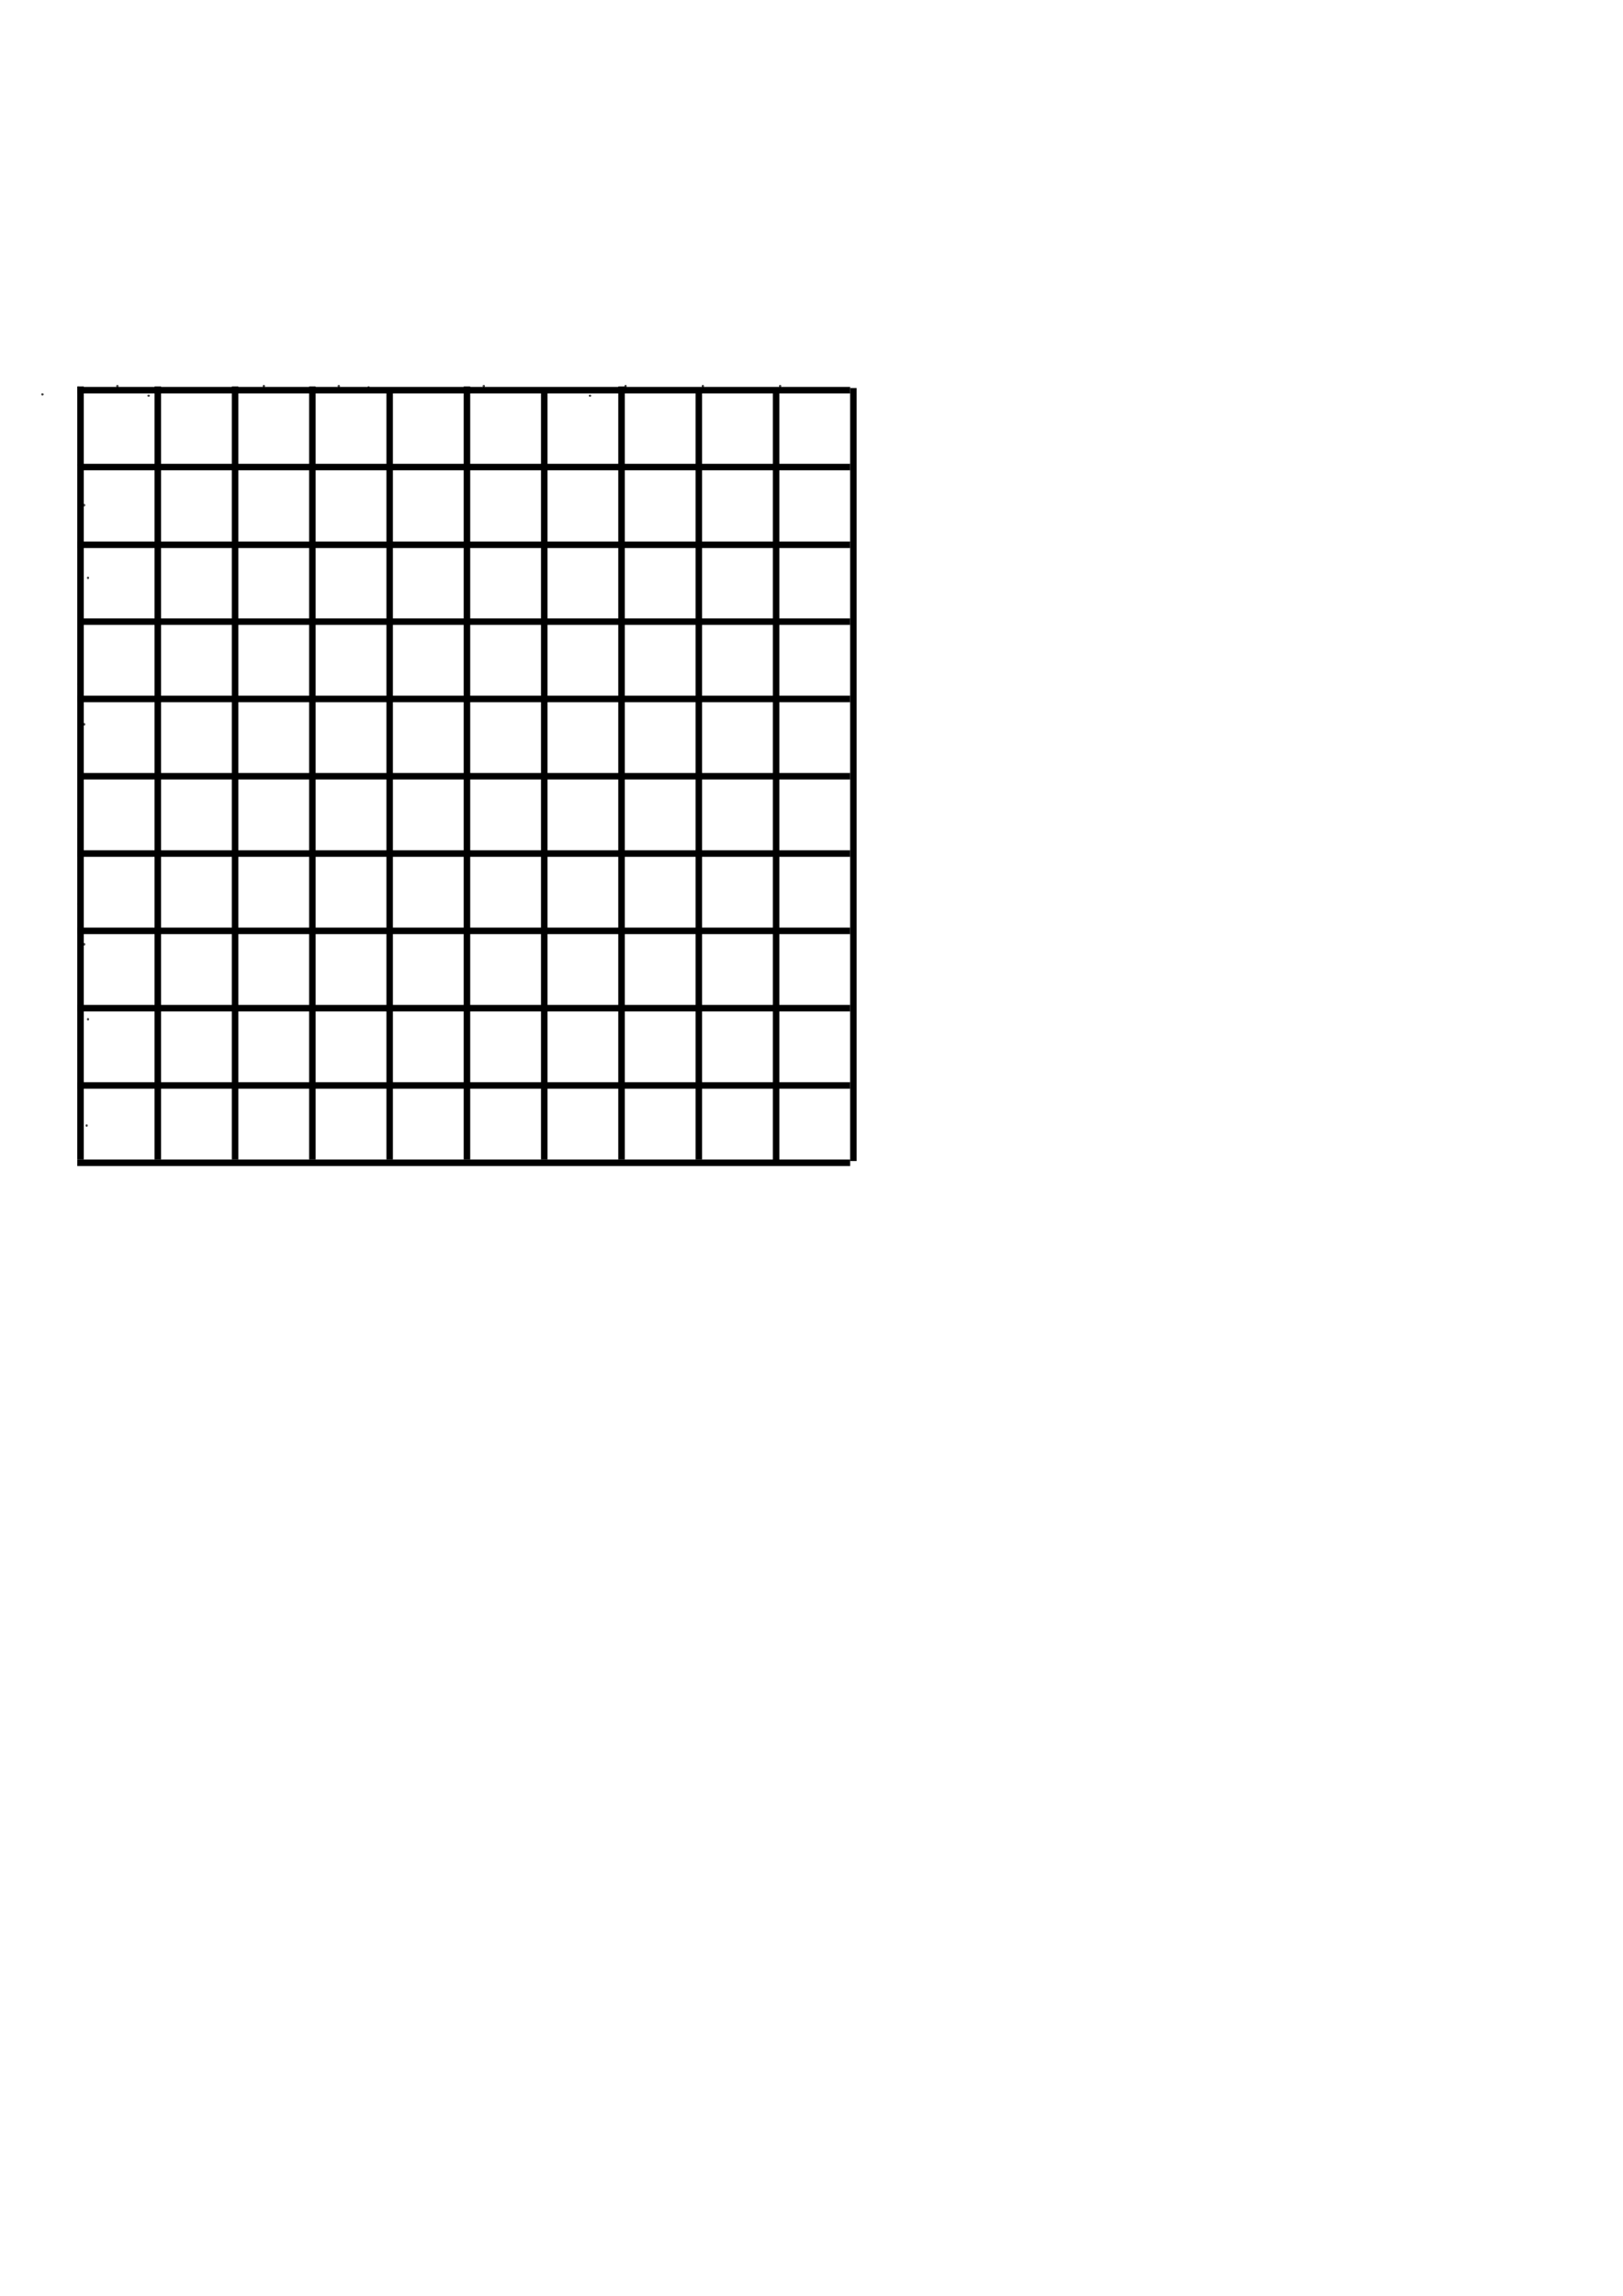 <?xml version="1.0" encoding="UTF-8" standalone="no"?>
<!-- Created with Inkscape (http://www.inkscape.org/) -->

<svg
   width="210mm"
   height="297mm"
   viewBox="0 0 210 297"
   version="1.1"
   id="svg1"
   inkscape:version="1.3 (0e150ed6c4, 2023-07-21)"
   sodipodi:docname="10x10grid.svg"
   xmlns:inkscape="http://www.inkscape.org/namespaces/inkscape"
   xmlns:sodipodi="http://sodipodi.sourceforge.net/DTD/sodipodi-0.dtd"
   xmlns="http://www.w3.org/2000/svg"
   xmlns:svg="http://www.w3.org/2000/svg">
  <sodipodi:namedview
     id="namedview1"
     pagecolor="#ffffff"
     bordercolor="#000000"
     borderopacity="0.25"
     inkscape:showpageshadow="2"
     inkscape:pageopacity="0.0"
     inkscape:pagecheckerboard="0"
     inkscape:deskcolor="#d1d1d1"
     inkscape:document-units="mm"
     inkscape:zoom="1.4627806"
     inkscape:cx="272.42637"
     inkscape:cy="319.5968"
     inkscape:window-width="1920"
     inkscape:window-height="1017"
     inkscape:window-x="-8"
     inkscape:window-y="-8"
     inkscape:window-maximized="1"
     inkscape:current-layer="layer1" />
  <defs
     id="defs1" />
  <g
     inkscape:label="Layer 1"
     inkscape:groupmode="layer"
     id="layer1">
    <ellipse
       id="path1"
       style="fill:#000000;stroke:#000000;stroke-width:0.209"
       cx="10.137"
       cy="60.149"
       rx="0.033"
       ry="0.045" />
    <ellipse
       id="path2"
       style="fill:#000000;stroke:#000000;stroke-width:0.209"
       cx="10.137"
       cy="50.149"
       rx="0.033"
       ry="0.045" />
    <path
       style="fill:#000000;stroke:#000000;stroke-width:0.843;stroke-dasharray:none;stroke-opacity:1"
       d="M 10,50.475 H 110"
       id="path3" />
    <ellipse
       id="path1-4"
       style="fill:#000000;stroke:#000000;stroke-width:0.209"
       cx="11.388"
       cy="74.754"
       rx="0.033"
       ry="0.045" />
    <ellipse
       id="path2-3"
       style="fill:#000000;stroke:#000000;stroke-width:0.209"
       cx="10.9"
       cy="65.352"
       rx="0.033"
       ry="0.045" />
    <path
       style="fill:#000000;stroke:#000000;stroke-width:0.839;stroke-dasharray:none;stroke-opacity:1"
       d="M 10.763,60.42 H 110"
       id="path3-2" />
    <ellipse
       id="path1-0"
       style="fill:#000000;stroke:#000000;stroke-width:0.209"
       cx="10.137"
       cy="88.497"
       rx="0.033"
       ry="0.045" />
    <ellipse
       id="path2-5"
       style="fill:#000000;stroke:#000000;stroke-width:0.209"
       cx="10.137"
       cy="70.149"
       rx="0.033"
       ry="0.045" />
    <path
       style="fill:#000000;stroke:#000000;stroke-width:0.843;stroke-dasharray:none;stroke-opacity:1"
       d="M 10,70.475 H 110"
       id="path3-21" />
    <ellipse
       id="path1-4-1"
       style="fill:#000000;stroke:#000000;stroke-width:0.209"
       cx="10.312"
       cy="103.401"
       rx="0.033"
       ry="0.045" />
    <ellipse
       id="path2-3-8"
       style="fill:#000000;stroke:#000000;stroke-width:0.209"
       cx="10.9"
       cy="93.7"
       rx="0.033"
       ry="0.045" />
    <path
       style="fill:#000000;stroke:#000000;stroke-width:0.839;stroke-dasharray:none;stroke-opacity:1"
       d="M 10.763,80.42 H 110"
       id="path3-2-8" />
    <ellipse
       id="path1-1"
       style="fill:#000000;stroke:#000000;stroke-width:0.209"
       cx="10.137"
       cy="116.958"
       rx="0.033"
       ry="0.045" />
    <ellipse
       id="path2-37"
       style="fill:#000000;stroke:#000000;stroke-width:0.209"
       cx="10.137"
       cy="107.257"
       rx="0.033"
       ry="0.045" />
    <path
       style="fill:#000000;stroke:#000000;stroke-width:0.843;stroke-dasharray:none;stroke-opacity:1"
       d="M 10,90.421 H 110"
       id="path3-6" />
    <ellipse
       id="path1-4-9"
       style="fill:#000000;stroke:#000000;stroke-width:0.209"
       cx="11.388"
       cy="131.861"
       rx="0.033"
       ry="0.045" />
    <ellipse
       id="path2-3-2"
       style="fill:#000000;stroke:#000000;stroke-width:0.209"
       cx="10.9"
       cy="122.16"
       rx="0.033"
       ry="0.045" />
    <path
       style="fill:#000000;stroke:#000000;stroke-width:0.839;stroke-dasharray:none;stroke-opacity:1"
       d="M 10.763,100.42 H 110"
       id="path3-2-7" />
    <ellipse
       id="path1-0-5"
       style="fill:#000000;stroke:#000000;stroke-width:0.209"
       cx="11.212"
       cy="145.605"
       rx="0.033"
       ry="0.045" />
    <ellipse
       id="path2-5-3"
       style="fill:#000000;stroke:#000000;stroke-width:0.209"
       cx="10.137"
       cy="135.904"
       rx="0.033"
       ry="0.045" />
    <path
       style="fill:#000000;stroke:#000000;stroke-width:0.843;stroke-dasharray:none;stroke-opacity:1"
       d="M 10,110.42 H 110"
       id="path3-21-5" />
    <path
       style="fill:#000000;stroke:#000000;stroke-width:0.843;stroke-dasharray:none;stroke-opacity:1"
       d="M 10,120.42 H 110"
       id="path3-2-8-4" />
    <path
       style="fill:#000000;stroke:#000000;stroke-width:0.843;stroke-dasharray:none;stroke-opacity:1"
       d="M 10,130.42 H 110"
       id="path3-2-7-0" />
    <path
       style="fill:#000000;stroke:#000000;stroke-width:0.843;stroke-dasharray:none;stroke-opacity:1"
       d="M 10,140.42 H 110"
       id="path3-21-5-3" />
    <path
       style="fill:#000000;stroke:#000000;stroke-width:0.843;stroke-dasharray:none;stroke-opacity:1"
       d="M 10,150.421 H 110"
       id="path3-21-5-3-5" />
    <ellipse
       id="path1-7"
       style="fill:#000000;stroke:#000000;stroke-width:0.209"
       cx="49.938"
       cy="-90.945"
       rx="0.033"
       ry="0.045"
       transform="rotate(90)" />
    <ellipse
       id="path2-9"
       style="fill:#000000;stroke:#000000;stroke-width:0.209"
       cx="49.938"
       cy="-100.945"
       rx="0.033"
       ry="0.045"
       transform="rotate(90)" />
    <ellipse
       id="path1-4-2"
       style="fill:#000000;stroke:#000000;stroke-width:0.209"
       cx="51.189"
       cy="-76.341"
       rx="0.033"
       ry="0.045"
       transform="rotate(90)" />
    <ellipse
       id="path2-3-24"
       style="fill:#000000;stroke:#000000;stroke-width:0.209"
       cx="50.701"
       cy="-85.743"
       rx="0.033"
       ry="0.045"
       transform="rotate(90)" />
    <ellipse
       id="path1-0-2"
       style="fill:#000000;stroke:#000000;stroke-width:0.209"
       cx="49.938"
       cy="-62.597"
       rx="0.033"
       ry="0.045"
       transform="rotate(90)" />
    <ellipse
       id="path2-5-9"
       style="fill:#000000;stroke:#000000;stroke-width:0.209"
       cx="49.938"
       cy="-80.945"
       rx="0.033"
       ry="0.045"
       transform="rotate(90)" />
    <ellipse
       id="path1-4-1-6"
       style="fill:#000000;stroke:#000000;stroke-width:0.209"
       cx="50.113"
       cy="-47.694"
       rx="0.033"
       ry="0.045"
       transform="rotate(90)" />
    <ellipse
       id="path2-3-8-0"
       style="fill:#000000;stroke:#000000;stroke-width:0.209"
       cx="50.701"
       cy="-57.395"
       rx="0.033"
       ry="0.045"
       transform="rotate(90)" />
    <ellipse
       id="path1-1-6"
       style="fill:#000000;stroke:#000000;stroke-width:0.209"
       cx="49.938"
       cy="-34.137"
       rx="0.033"
       ry="0.045"
       transform="rotate(90)" />
    <ellipse
       id="path2-37-9"
       style="fill:#000000;stroke:#000000;stroke-width:0.209"
       cx="49.938"
       cy="-43.838"
       rx="0.033"
       ry="0.045"
       transform="rotate(90)" />
    <ellipse
       id="path1-4-9-9"
       style="fill:#000000;stroke:#000000;stroke-width:0.209"
       cx="51.189"
       cy="-19.233"
       rx="0.033"
       ry="0.045"
       transform="rotate(90)" />
    <ellipse
       id="path2-3-2-9"
       style="fill:#000000;stroke:#000000;stroke-width:0.209"
       cx="50.701"
       cy="-28.934"
       rx="0.033"
       ry="0.045"
       transform="rotate(90)" />
    <ellipse
       id="path1-0-5-4"
       style="fill:#000000;stroke:#000000;stroke-width:0.209"
       cx="51.014"
       cy="-5.49"
       rx="0.033"
       ry="0.045"
       transform="rotate(90)" />
    <ellipse
       id="path2-5-3-8"
       style="fill:#000000;stroke:#000000;stroke-width:0.209"
       cx="49.938"
       cy="-15.191"
       rx="0.033"
       ry="0.045"
       transform="rotate(90)" />
    <path
       style="fill:#000000;stroke:#000000;stroke-width:0.843;stroke-dasharray:none;stroke-opacity:1"
       d="M 10.42,50 V 150"
       id="path3-21-5-3-9" />
    <path
       style="fill:#000000;stroke:#000000;stroke-width:0.843;stroke-dasharray:none;stroke-opacity:1"
       d="M 100.421,50.199 V 150.199"
       id="path3-1" />
    <path
       style="fill:#000000;stroke:#000000;stroke-width:0.843;stroke-dasharray:none;stroke-opacity:1"
       d="M 110.42,50.199 V 150.199"
       id="path3-1-4" />
    <path
       style="fill:#000000;stroke:#000000;stroke-width:0.839;stroke-dasharray:none;stroke-opacity:1"
       d="m 90.42,50.763 v 99.237"
       id="path3-2-6" />
    <path
       style="fill:#000000;stroke:#000000;stroke-width:0.843;stroke-dasharray:none;stroke-opacity:1"
       d="M 80.42,50 V 150"
       id="path3-21-0" />
    <path
       style="fill:#000000;stroke:#000000;stroke-width:0.839;stroke-dasharray:none;stroke-opacity:1"
       d="m 70.42,50.763 v 99.237"
       id="path3-2-8-5" />
    <path
       style="fill:#000000;stroke:#000000;stroke-width:0.843;stroke-dasharray:none;stroke-opacity:1"
       d="M 60.42,50 V 150"
       id="path3-6-3" />
    <path
       style="fill:#000000;stroke:#000000;stroke-width:0.839;stroke-dasharray:none;stroke-opacity:1"
       d="m 50.42,50.763 v 99.237"
       id="path3-2-7-2" />
    <path
       style="fill:#000000;stroke:#000000;stroke-width:0.843;stroke-dasharray:none;stroke-opacity:1"
       d="M 40.42,50 V 150"
       id="path3-21-5-4" />
    <path
       style="fill:#000000;stroke:#000000;stroke-width:0.843;stroke-dasharray:none;stroke-opacity:1"
       d="M 30.42,50 V 150"
       id="path3-2-8-4-5" />
    <path
       style="fill:#000000;stroke:#000000;stroke-width:0.843;stroke-dasharray:none;stroke-opacity:1"
       d="m 20.42,50 v 100"
       id="path3-2-7-0-3" />
  </g>
</svg>
